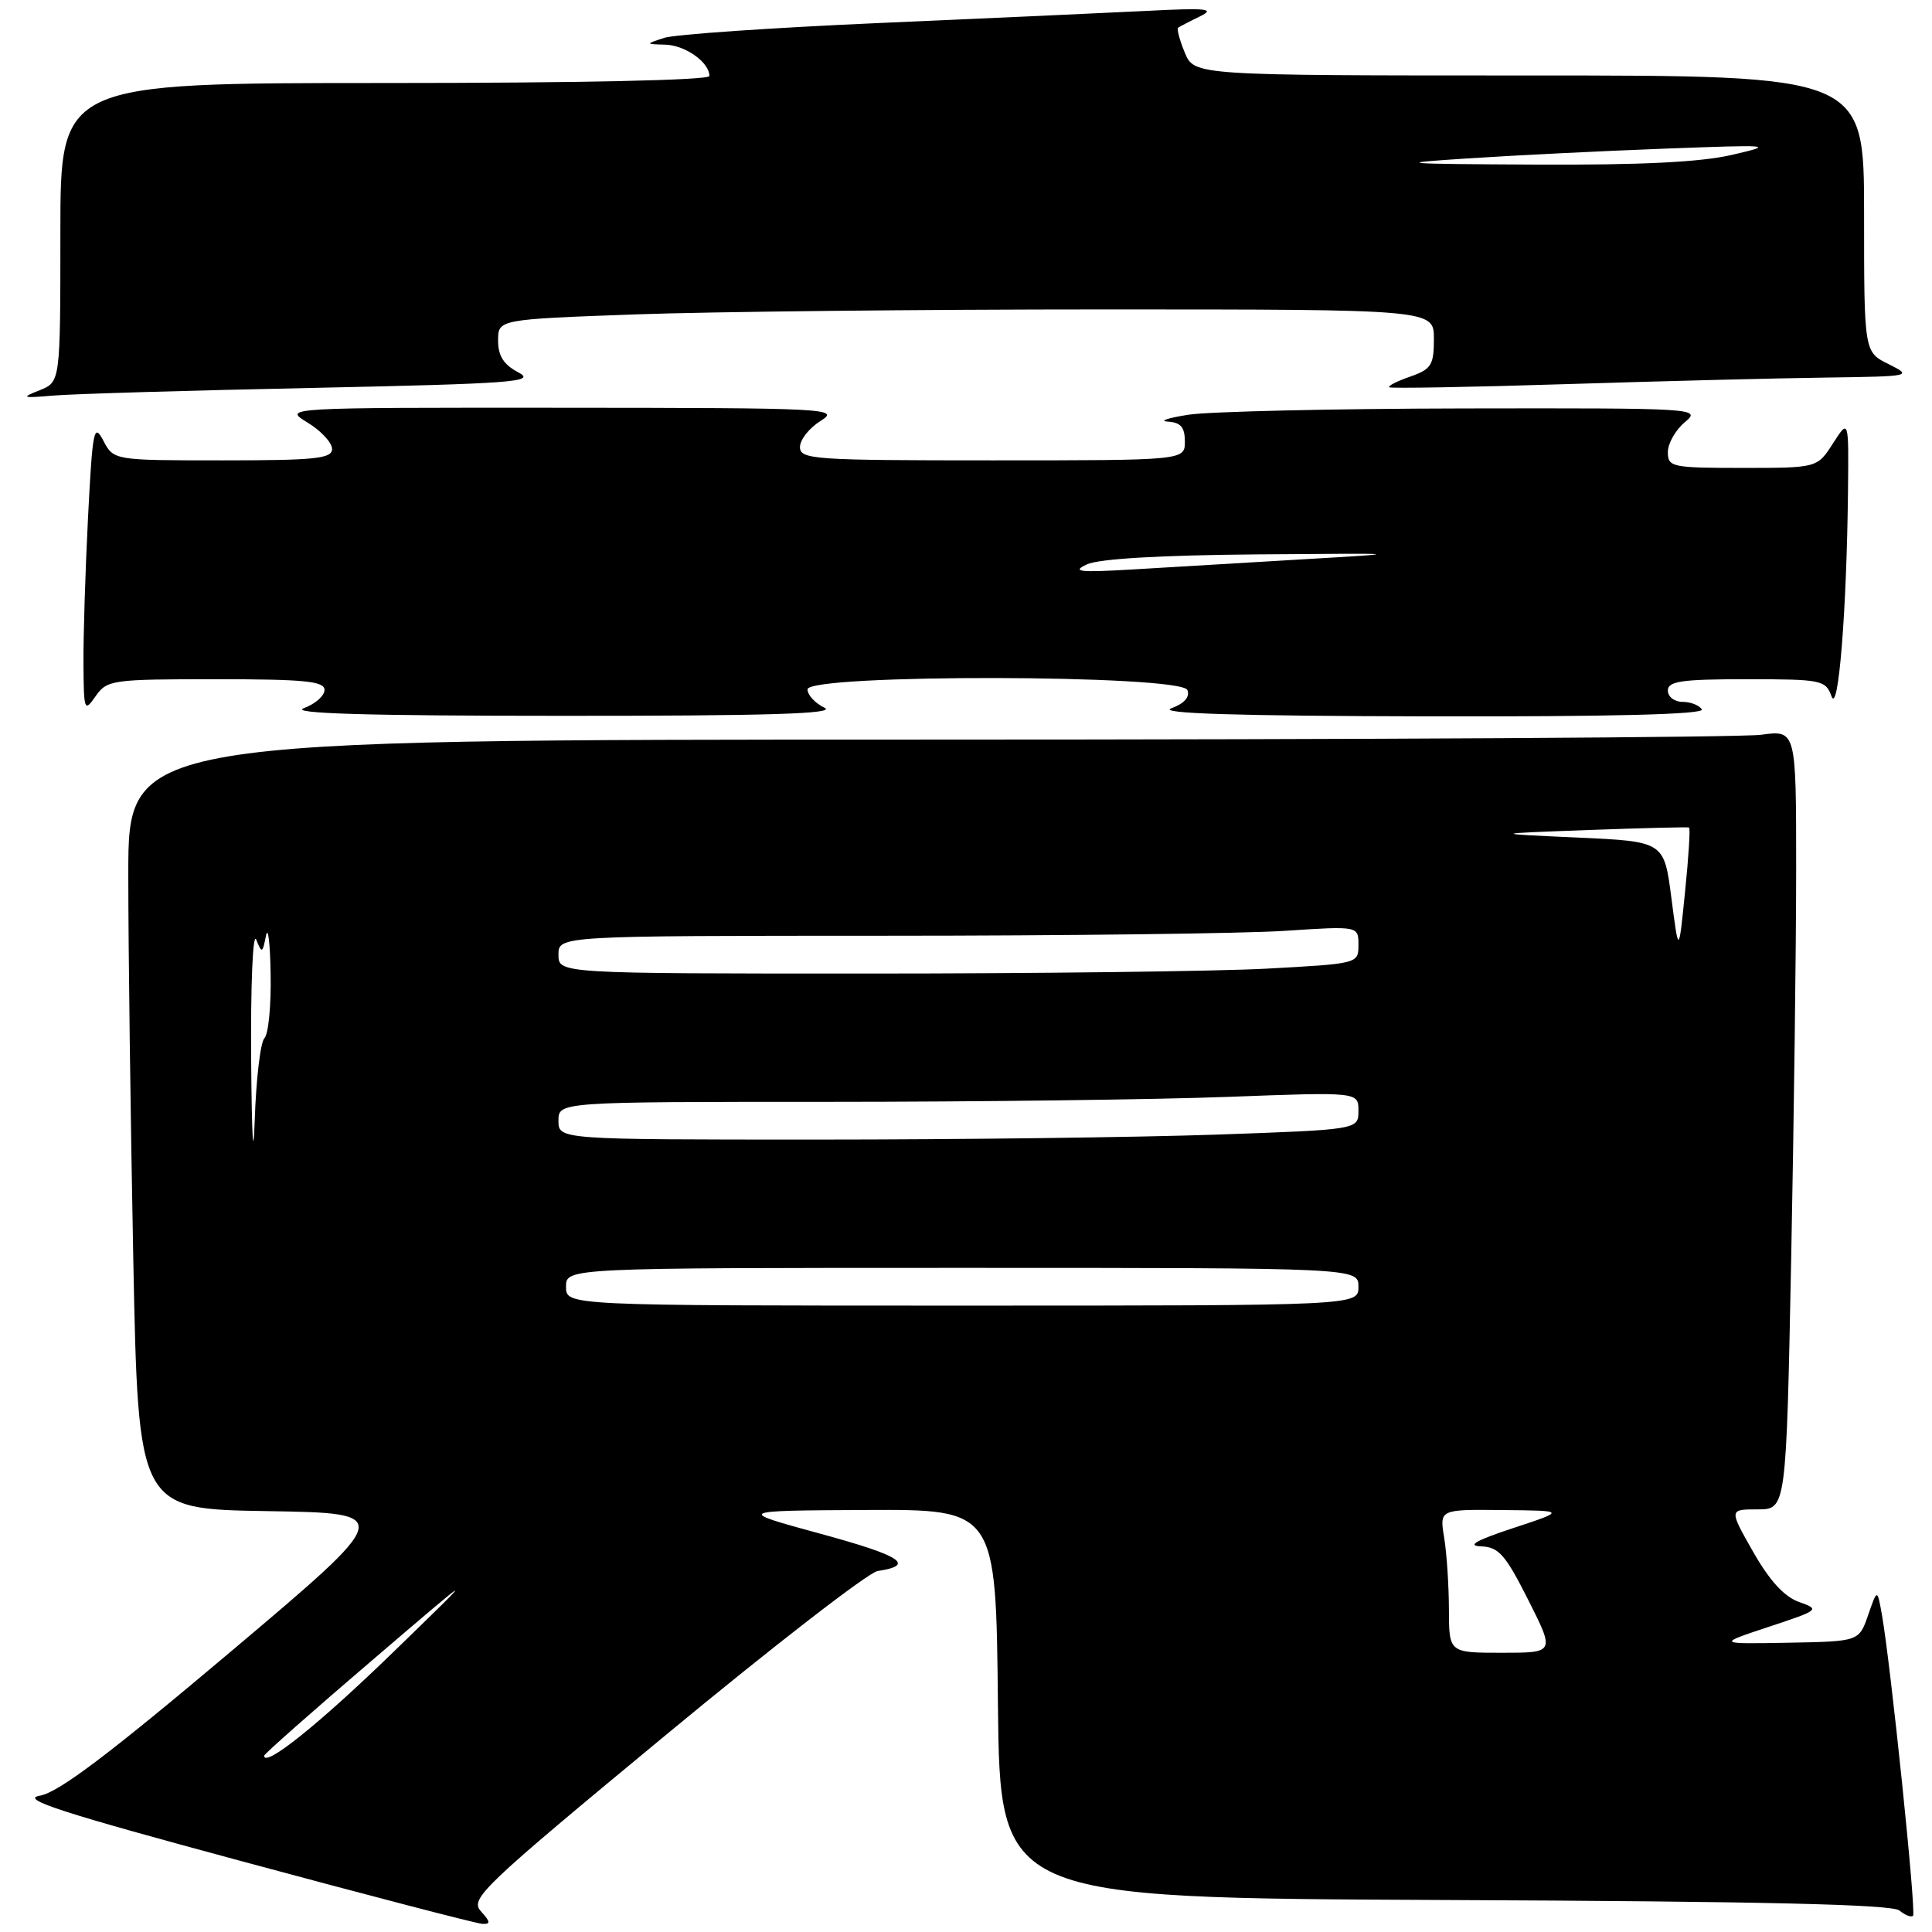 <?xml version="1.0" encoding="UTF-8" standalone="no"?>
<!DOCTYPE svg PUBLIC "-//W3C//DTD SVG 1.1//EN" "http://www.w3.org/Graphics/SVG/1.1/DTD/svg11.dtd" >
<svg xmlns="http://www.w3.org/2000/svg" xmlns:xlink="http://www.w3.org/1999/xlink" version="1.1" viewBox="0 0 256 256">
 <g >
 <path fill="currentColor"
d=" M 63.72 253.25 C 62.24 251.60 63.82 250.09 88.10 230.00 C 102.39 218.17 115.07 208.35 116.29 208.17 C 121.36 207.40 119.46 206.16 108.79 203.25 C 97.50 200.17 97.50 200.17 114.73 200.08 C 131.97 200.00 131.97 200.00 132.23 225.75 C 132.50 251.50 132.50 251.50 191.41 251.76 C 233.52 251.94 250.70 252.34 251.68 253.15 C 252.43 253.77 253.25 254.09 253.49 253.85 C 253.93 253.41 250.54 220.65 249.37 214.00 C 248.75 210.50 248.75 210.50 247.54 214.00 C 246.33 217.50 246.33 217.50 236.91 217.67 C 227.50 217.84 227.50 217.84 234.38 215.56 C 241.09 213.34 241.19 213.26 238.38 212.27 C 236.43 211.58 234.47 209.44 232.30 205.62 C 229.10 200.00 229.10 200.00 232.89 200.00 C 236.68 200.00 236.68 200.00 237.34 166.84 C 237.70 148.60 238.00 125.36 238.00 115.20 C 238.00 96.73 238.00 96.73 233.36 97.36 C 230.81 97.71 181.08 98.00 122.86 98.00 C 17.00 98.00 17.00 98.00 17.00 115.84 C 17.00 125.65 17.30 148.59 17.66 166.81 C 18.32 199.95 18.32 199.95 35.32 200.23 C 52.32 200.50 52.32 200.50 30.47 218.94 C 14.34 232.54 7.74 237.52 5.27 237.94 C 2.60 238.39 8.06 240.16 32.21 246.67 C 48.87 251.17 63.13 254.88 63.90 254.92 C 65.03 254.98 65.00 254.66 63.72 253.25 Z  M 109.25 93.78 C 108.01 93.18 107.00 92.09 107.00 91.35 C 107.00 89.28 156.54 89.37 157.34 91.44 C 157.69 92.36 156.93 93.22 155.19 93.86 C 153.33 94.54 163.89 94.87 189.31 94.92 C 213.61 94.97 225.91 94.66 225.50 94.00 C 225.16 93.45 224.01 93.00 222.94 93.00 C 221.87 93.00 221.00 92.33 221.00 91.50 C 221.00 90.26 222.83 90.00 231.43 90.00 C 241.34 90.00 241.91 90.11 242.68 92.25 C 243.59 94.78 244.70 80.98 244.87 65.00 C 244.97 55.50 244.97 55.50 242.88 58.75 C 240.80 62.00 240.80 62.00 230.90 62.00 C 221.52 62.00 221.00 61.89 221.00 59.91 C 221.00 58.76 222.01 56.98 223.25 55.94 C 225.46 54.10 224.94 54.07 194.00 54.12 C 176.68 54.15 160.25 54.53 157.50 54.95 C 154.75 55.38 153.51 55.79 154.75 55.87 C 156.45 55.97 157.00 56.61 157.00 58.50 C 157.00 61.00 157.00 61.00 131.50 61.00 C 107.78 61.00 106.00 60.88 106.00 59.23 C 106.00 58.26 107.24 56.70 108.75 55.76 C 111.37 54.13 109.78 54.05 74.50 54.03 C 37.50 54.01 37.50 54.01 40.75 55.99 C 42.54 57.08 44.00 58.65 44.00 59.49 C 44.00 60.77 41.79 61.00 29.53 61.00 C 15.06 61.00 15.06 61.00 13.69 58.38 C 12.44 56.00 12.26 56.91 11.66 68.63 C 11.30 75.71 11.03 84.42 11.06 88.00 C 11.10 94.20 11.18 94.40 12.67 92.25 C 14.18 90.09 14.84 90.00 28.62 90.00 C 40.36 90.00 43.00 90.26 43.00 91.42 C 43.00 92.20 41.76 93.29 40.25 93.84 C 38.32 94.54 48.55 94.85 74.50 94.85 C 101.81 94.86 110.91 94.58 109.25 93.78 Z  M 41.45 51.40 C 68.08 50.83 71.09 50.61 68.70 49.35 C 66.74 48.33 66.00 47.16 66.00 45.13 C 66.00 42.32 66.00 42.32 84.16 41.66 C 94.15 41.30 122.05 41.00 146.16 41.00 C 190.00 41.00 190.00 41.00 190.00 44.90 C 190.00 48.38 189.66 48.92 186.84 49.91 C 185.10 50.51 183.86 51.15 184.09 51.32 C 184.31 51.48 194.85 51.30 207.50 50.90 C 220.15 50.50 235.68 50.11 242.00 50.03 C 253.31 49.87 253.45 49.85 250.25 48.25 C 247.00 46.64 247.00 46.64 247.00 28.32 C 247.00 10.00 247.00 10.00 202.62 10.00 C 158.24 10.00 158.24 10.00 156.99 6.97 C 156.30 5.30 155.90 3.81 156.12 3.66 C 156.33 3.52 157.62 2.84 159.00 2.17 C 161.09 1.16 159.94 1.03 152.00 1.44 C 146.78 1.70 130.80 2.43 116.50 3.05 C 102.20 3.68 89.38 4.56 88.00 5.02 C 85.50 5.84 85.50 5.84 88.18 5.92 C 90.82 6.00 94.00 8.26 94.00 10.07 C 94.00 10.63 76.79 11.00 51.00 11.00 C 8.00 11.00 8.00 11.00 8.00 30.81 C 8.00 50.61 8.00 50.61 5.25 51.71 C 2.75 52.70 2.91 52.77 7.00 52.42 C 9.48 52.20 24.98 51.74 41.45 51.40 Z  M 35.00 232.64 C 35.00 232.42 41.41 226.75 49.25 220.05 C 63.50 207.86 63.50 207.86 52.00 219.02 C 42.29 228.44 35.00 234.29 35.00 232.64 Z  M 191.99 213.25 C 191.98 210.09 191.70 205.81 191.36 203.75 C 190.74 200.00 190.74 200.00 199.12 200.09 C 207.50 200.17 207.50 200.17 200.50 202.48 C 195.59 204.10 194.32 204.82 196.24 204.90 C 198.59 204.99 199.47 205.99 202.50 212.00 C 206.03 219.00 206.03 219.00 199.01 219.00 C 192.00 219.00 192.00 219.00 191.99 213.25 Z  M 75.00 170.50 C 75.00 168.00 75.00 168.00 127.50 168.00 C 180.00 168.00 180.00 168.00 180.00 170.50 C 180.00 173.00 180.00 173.00 127.50 173.00 C 75.00 173.00 75.00 173.00 75.00 170.50 Z  M 33.28 140.50 C 33.20 130.57 33.50 123.40 33.95 124.50 C 34.70 126.37 34.78 126.33 35.24 124.00 C 35.51 122.62 35.79 124.90 35.86 129.05 C 35.94 133.20 35.57 137.03 35.04 137.56 C 34.51 138.09 33.93 143.02 33.75 148.51 C 33.56 154.12 33.36 150.61 33.28 140.50 Z  M 74.00 148.50 C 74.00 146.00 74.00 146.00 109.75 146.00 C 129.41 146.00 153.26 145.70 162.75 145.34 C 180.00 144.69 180.00 144.69 180.00 147.18 C 180.00 149.68 180.00 149.68 161.25 150.34 C 150.94 150.70 127.09 151.00 108.25 151.00 C 74.00 151.00 74.00 151.00 74.00 148.50 Z  M 74.00 126.50 C 74.00 124.00 74.00 124.00 117.25 123.99 C 141.04 123.99 164.89 123.70 170.25 123.34 C 180.00 122.70 180.00 122.70 180.00 125.20 C 180.00 127.69 179.97 127.69 167.84 128.35 C 161.16 128.71 137.31 129.00 114.84 129.00 C 74.00 129.00 74.00 129.00 74.00 126.50 Z  M 221.47 119.00 C 220.50 111.50 220.50 111.50 209.00 110.98 C 197.50 110.46 197.50 110.46 210.50 109.98 C 217.65 109.72 223.64 109.57 223.81 109.65 C 223.99 109.73 223.75 113.55 223.28 118.15 C 222.44 126.50 222.44 126.50 221.47 119.00 Z  M 144.00 74.79 C 145.60 74.04 153.67 73.57 166.50 73.46 C 186.50 73.30 186.50 73.30 172.50 74.12 C 164.80 74.58 154.68 75.18 150.00 75.46 C 143.02 75.87 141.95 75.75 144.00 74.79 Z  M 194.50 20.99 C 200.55 20.59 212.25 20.01 220.50 19.70 C 234.87 19.16 235.25 19.19 229.50 20.52 C 225.34 21.49 217.37 21.88 203.50 21.81 C 185.27 21.72 184.47 21.64 194.50 20.99 Z "/>
</g>
</svg>